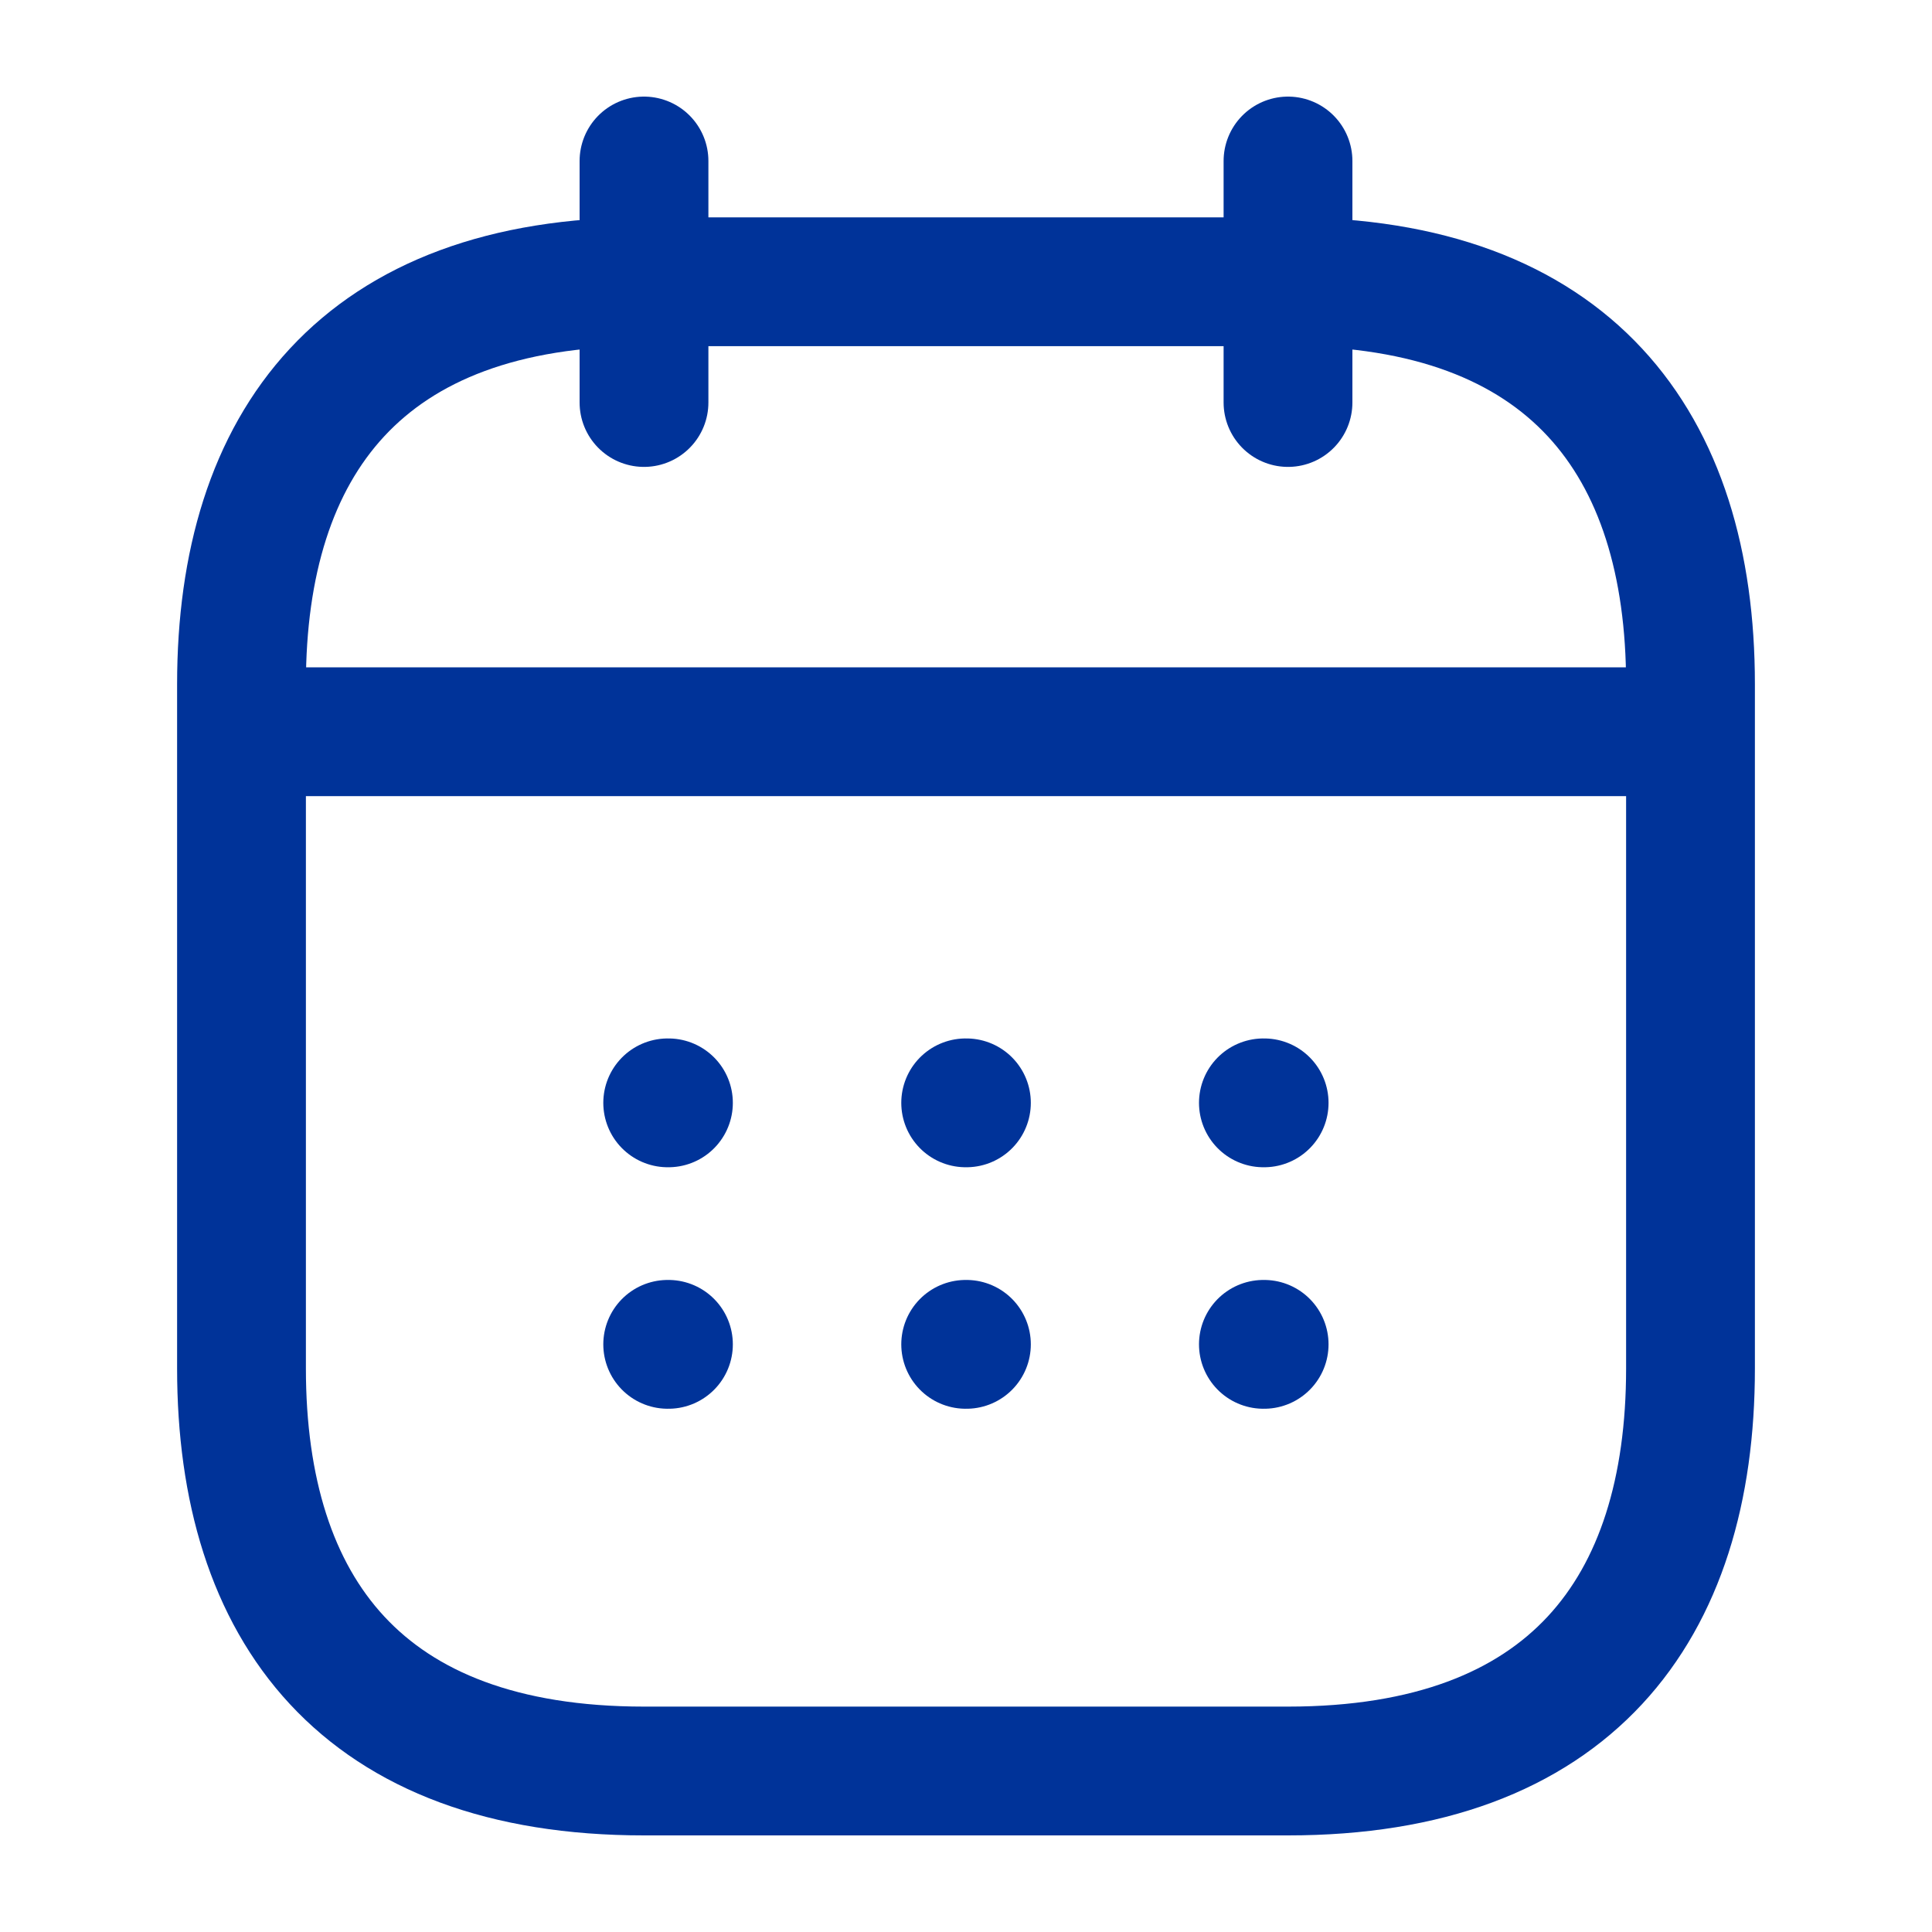 <svg width="60" height="60" viewBox="0 0 60 60" fill="none" xmlns="http://www.w3.org/2000/svg">
<path d="M20 5V12.5" stroke="#003399" stroke-width="4" stroke-miterlimit="10" stroke-linecap="round" stroke-linejoin="round"/>
<path d="M40 5V12.5" stroke="#003399" stroke-width="4" stroke-miterlimit="10" stroke-linecap="round" stroke-linejoin="round"/>
<path d="M8.75 22.725H51.25" stroke="#003399" stroke-width="4" stroke-miterlimit="10" stroke-linecap="round" stroke-linejoin="round"/>
<path d="M52.5 21.25V42.5C52.5 50 48.75 55 40 55H20C11.25 55 7.5 50 7.5 42.5V21.25C7.5 13.75 11.25 8.75 20 8.75H40C48.75 8.75 52.5 13.75 52.5 21.25Z" stroke="#003399" stroke-width="4" stroke-miterlimit="10" stroke-linecap="round" stroke-linejoin="round"/>
<path d="M39.236 34.25H39.259" stroke="#003399" stroke-width="4" stroke-linecap="round" stroke-linejoin="round"/>
<path d="M39.236 41.75H39.259" stroke="#003399" stroke-width="4" stroke-linecap="round" stroke-linejoin="round"/>
<path d="M29.99 34.25H30.013" stroke="#003399" stroke-width="4" stroke-linecap="round" stroke-linejoin="round"/>
<path d="M29.99 41.75H30.013" stroke="#003399" stroke-width="4" stroke-linecap="round" stroke-linejoin="round"/>
<path d="M20.736 34.25H20.759" stroke="#003399" stroke-width="4" stroke-linecap="round" stroke-linejoin="round"/>
<path d="M20.736 41.75H20.759" stroke="#003399" stroke-width="4" stroke-linecap="round" stroke-linejoin="round"/>
</svg>
